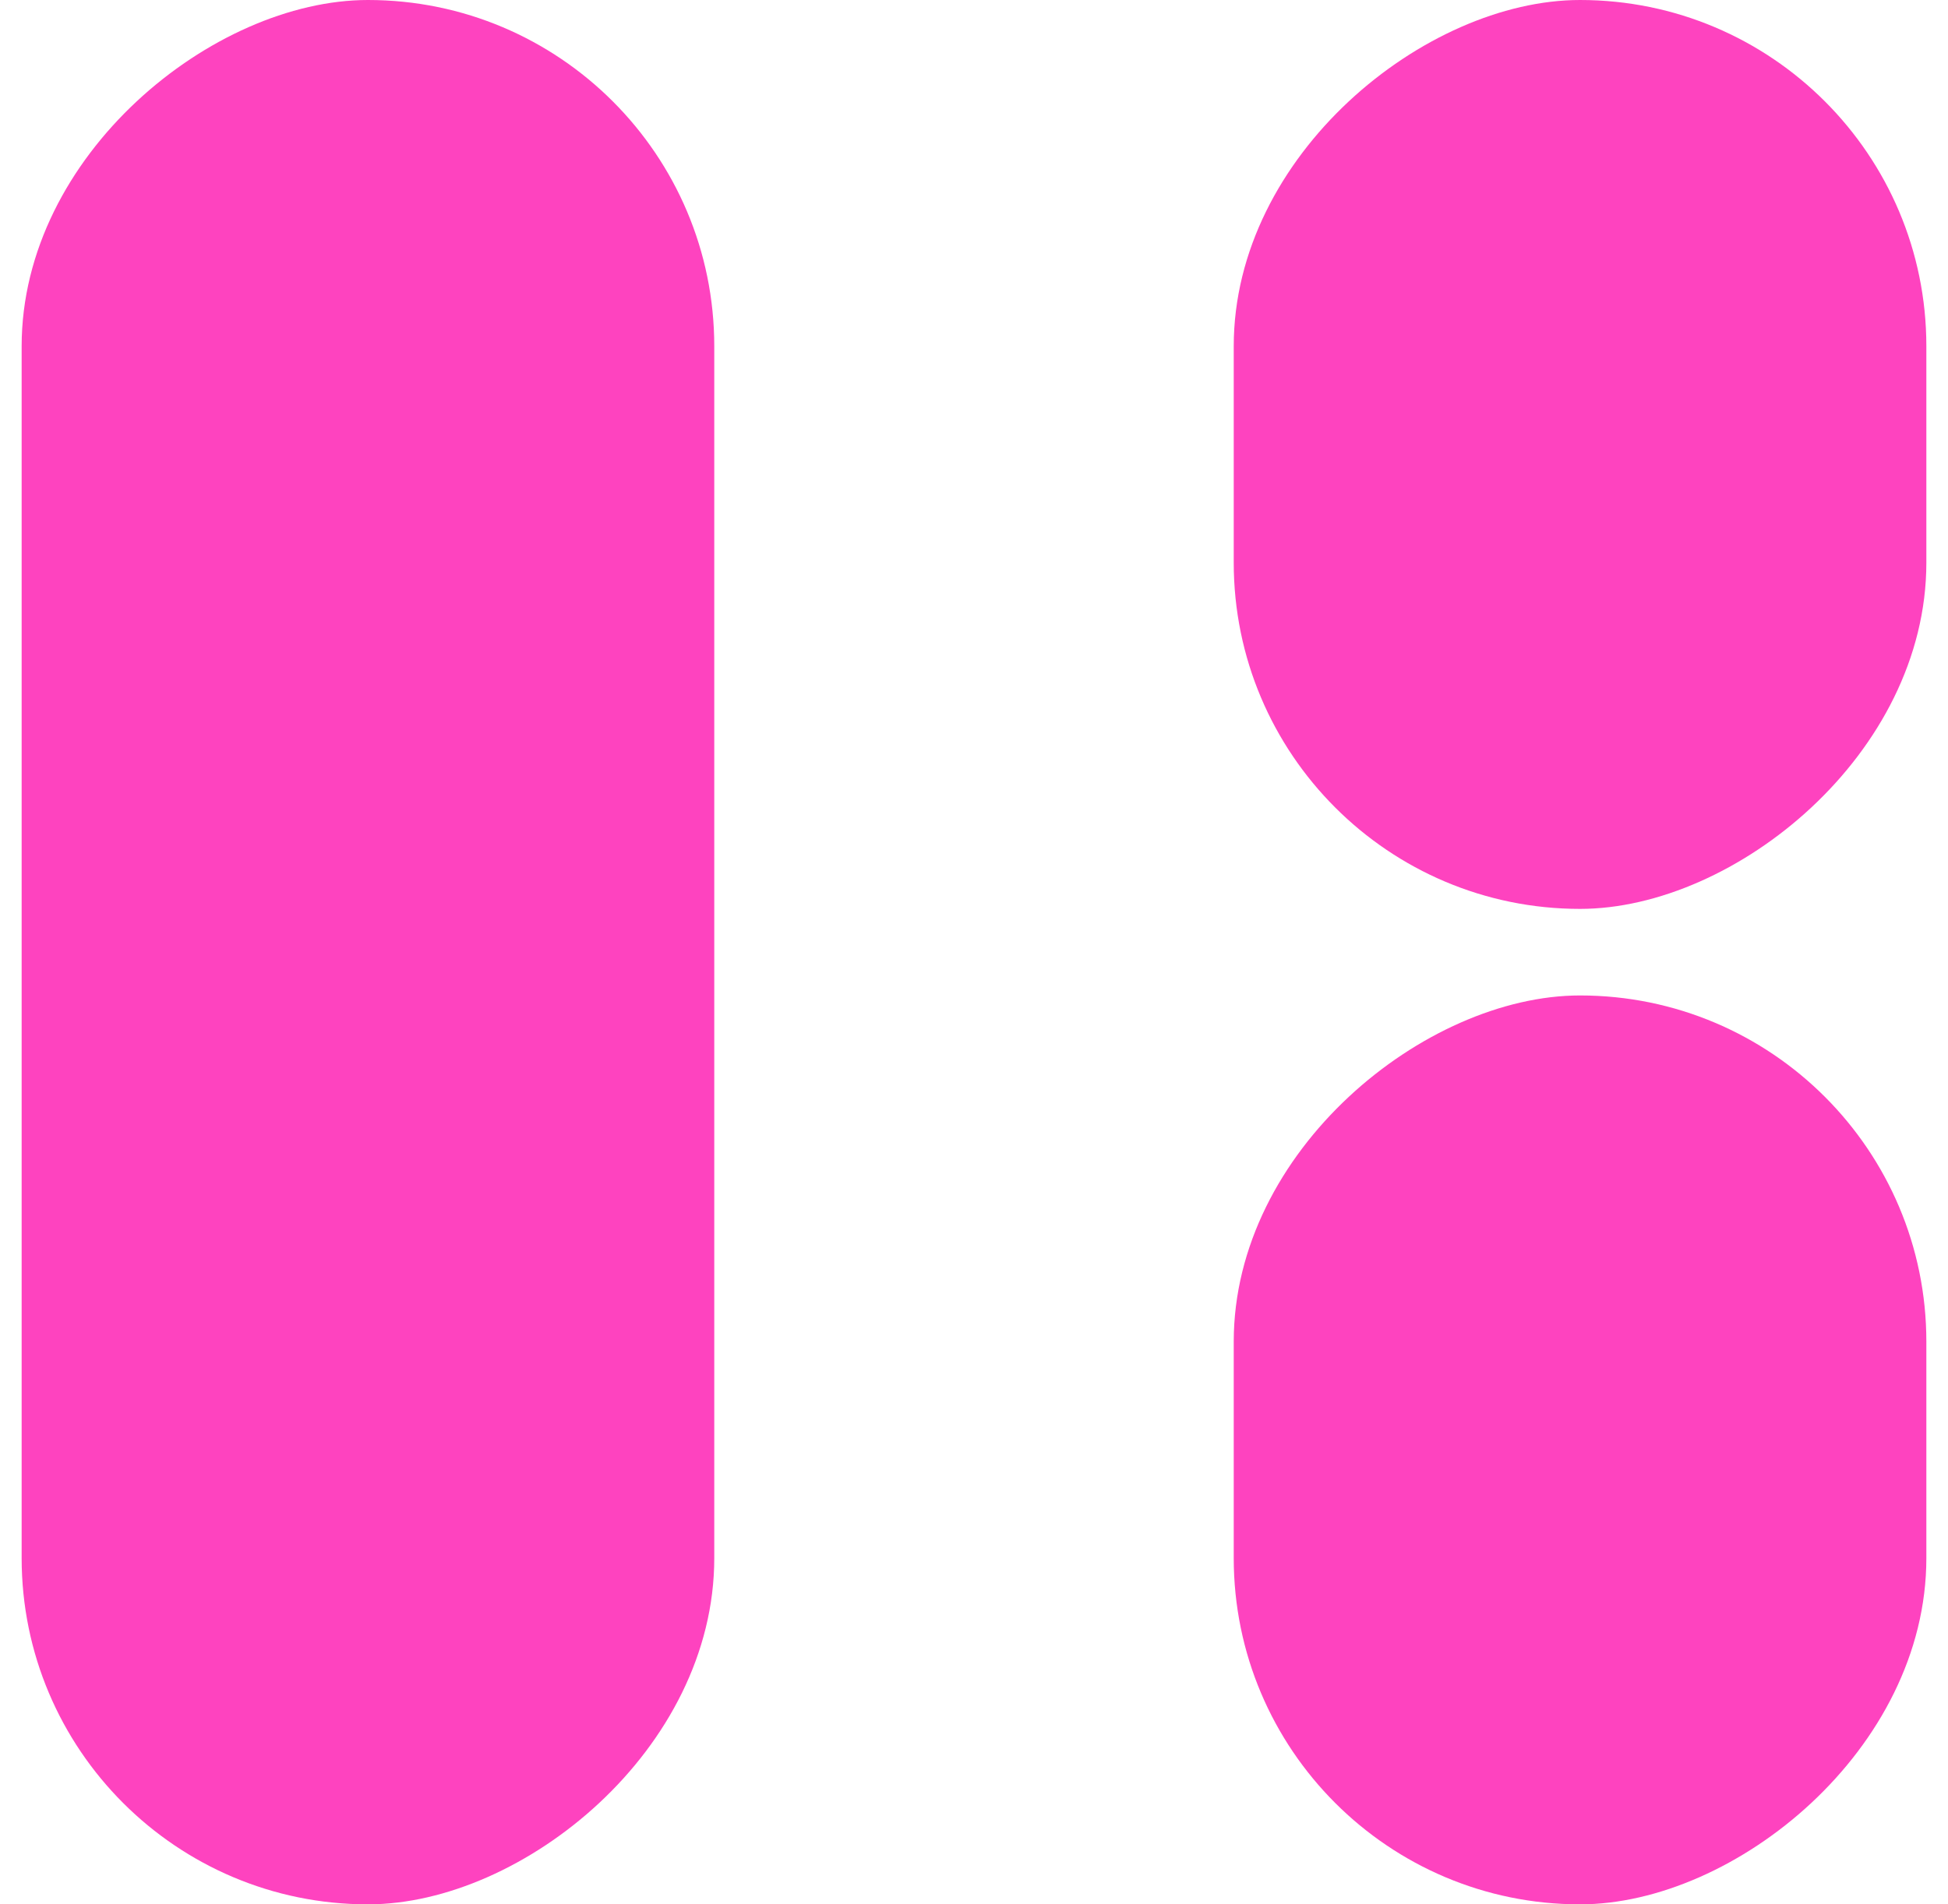 <svg width="45" height="44" viewBox="0 0 45 44" fill="none" xmlns="http://www.w3.org/2000/svg">
<rect x="0.5" y="44" width="44" height="16" rx="8" transform="rotate(-90 0.5 44)" fill="#FE43BF"/>
<rect x="28.5" y="21" width="21" height="16" rx="8" transform="rotate(-90 28.5 21)" fill="#FE43BF"/>
<rect x="28.5" y="44" width="21" height="16" rx="8" transform="rotate(-90 28.5 44)" fill="#FE43BF"/>
</svg>
